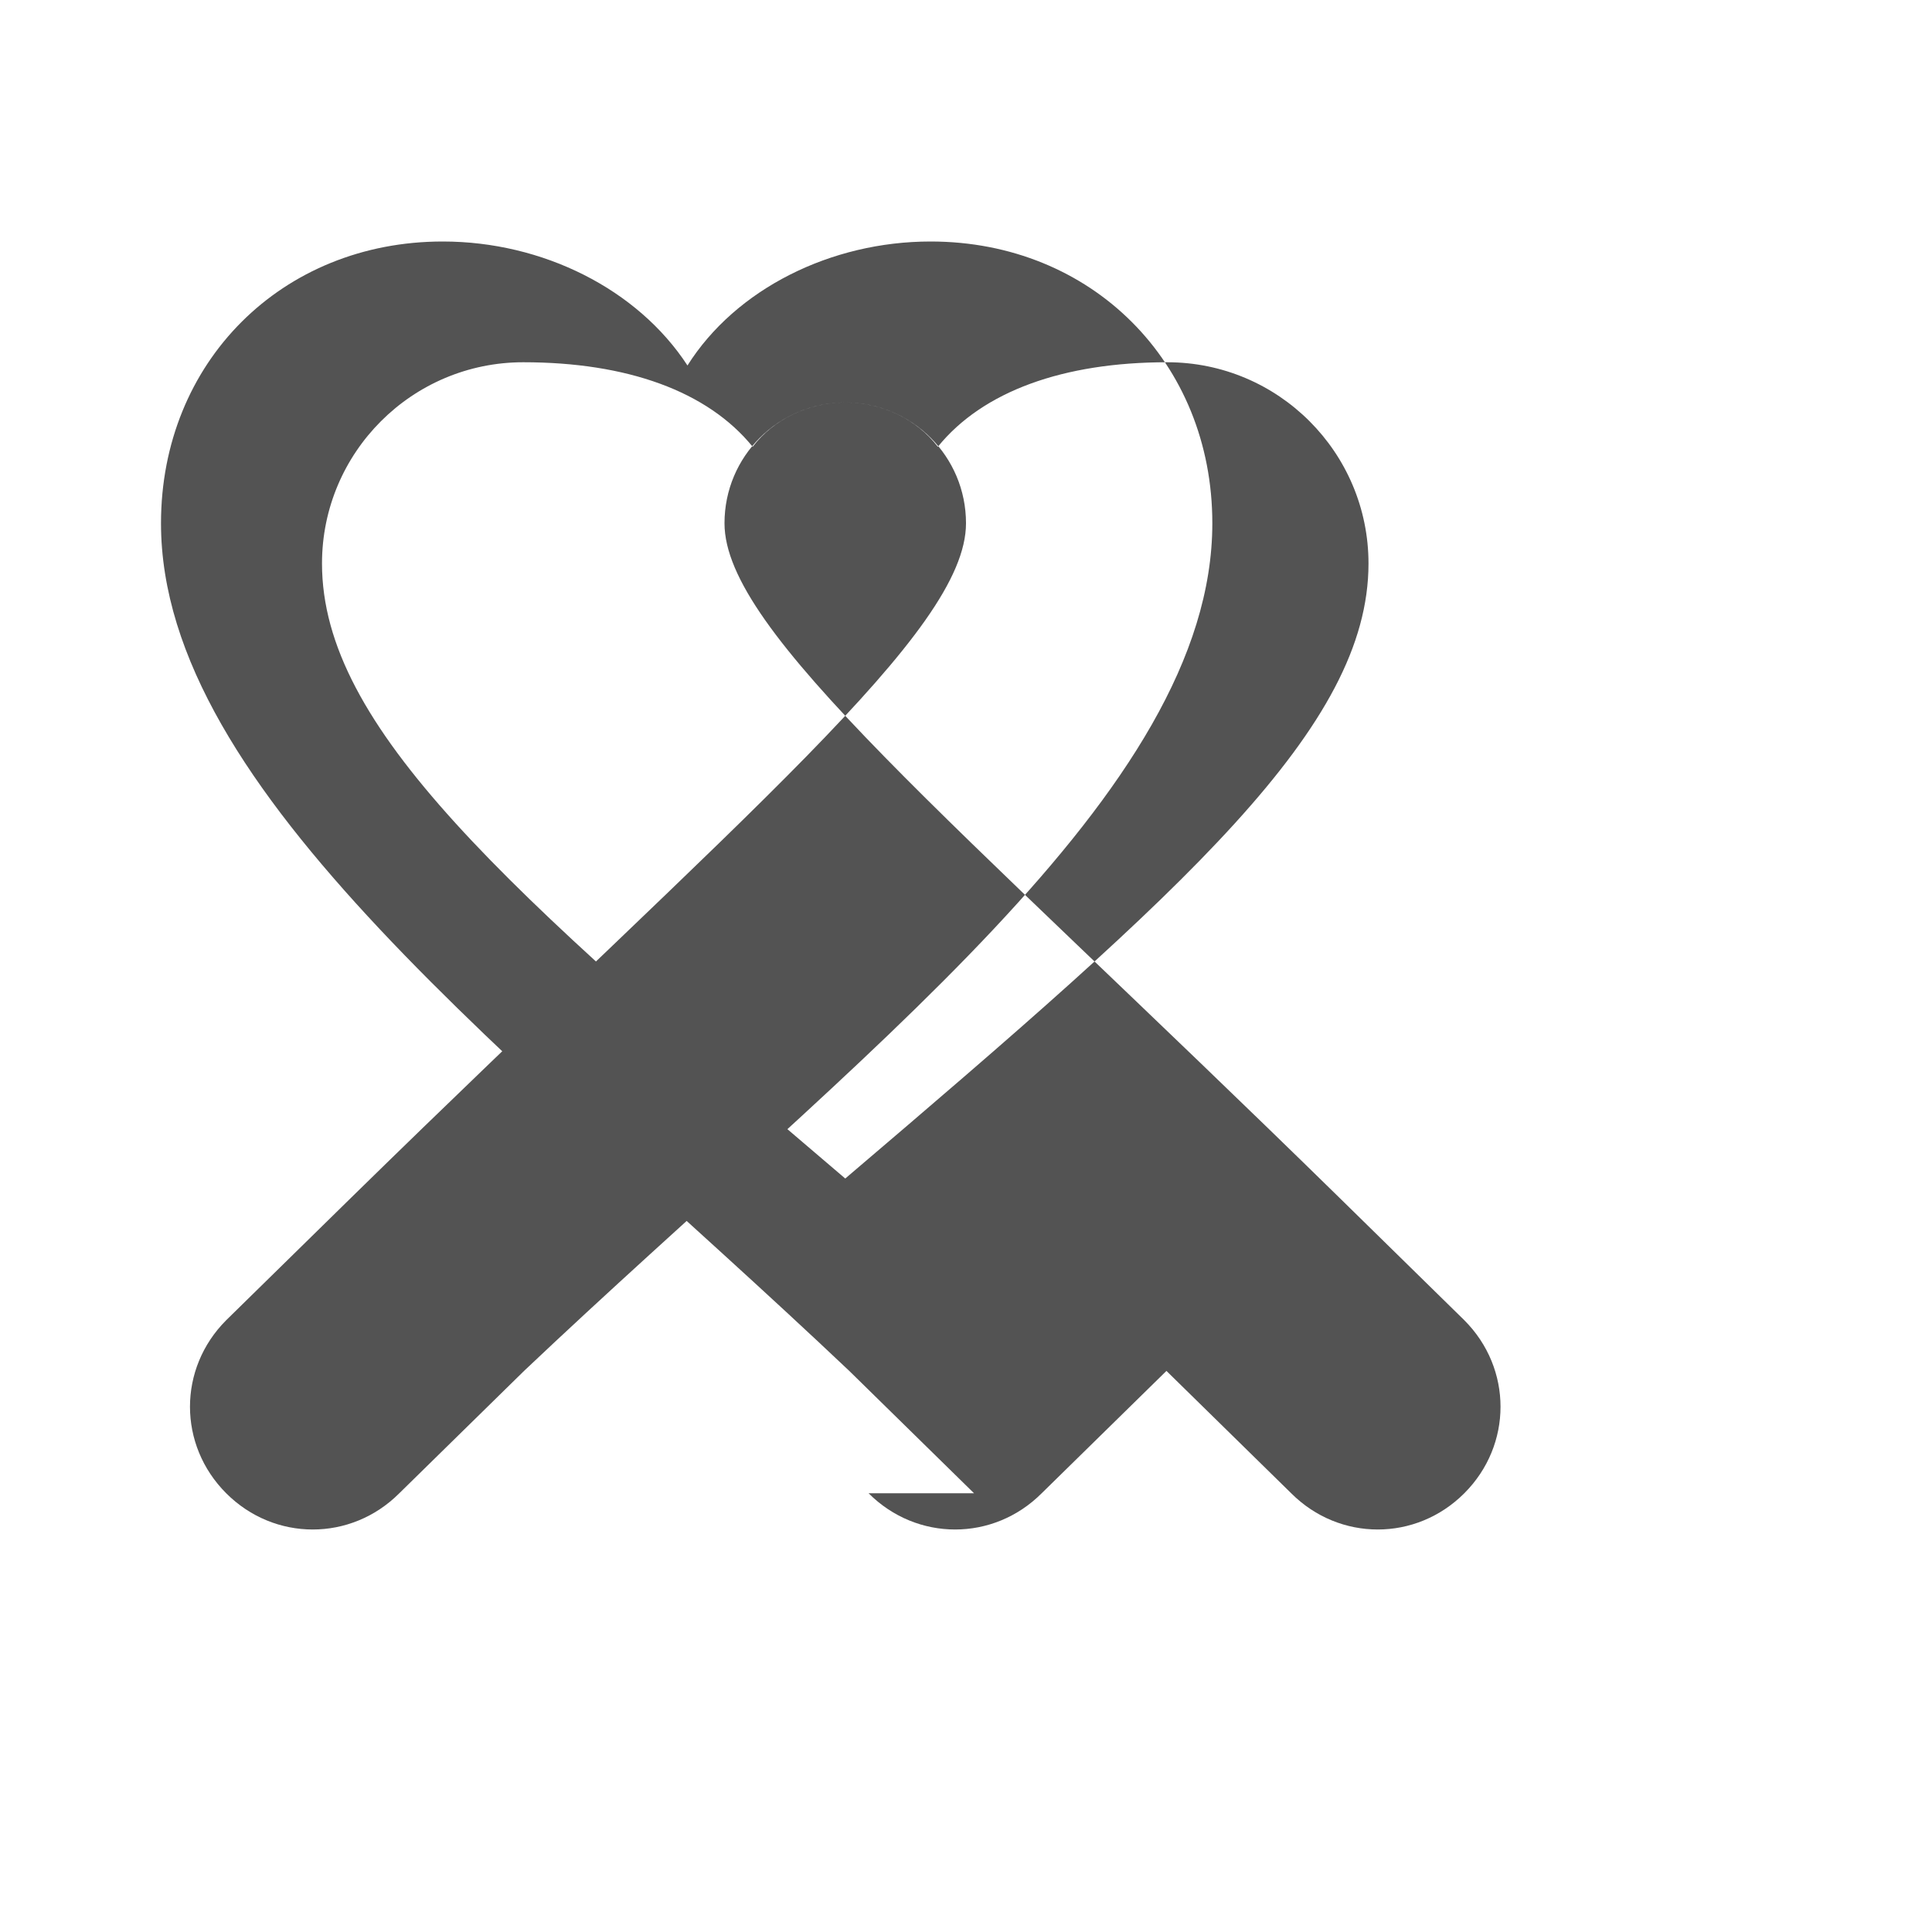 <svg xmlns="http://www.w3.org/2000/svg" width="48" height="48" fill="#535353" viewBox="0 0 24 24">
  <path d="M12.1 18.55L10.55 17.03C6.4 13.1 2 9.84 2 6.5C2 4.5 3.5 3 5.5 3C6.74 3 7.92 3.59 8.54 4.54C9.14 3.59 10.32 3 11.56 3C13.56 3 15.06 4.5 15.06 6.5C15.06 9.84 10.66 13.1 6.51 17.03L4.96 18.55C4.36 19.15 3.41 19.15 2.81 18.55C2.21 17.95 2.21 17 2.81 16.4L4.36 14.88C9.25 10.09 12 7.85 12 6.5C12 5.67 11.33 5 10.5 5C10.04 5 9.61 5.21 9.35 5.55C8.79 4.86 7.79 4.5 6.5 4.5C5.12 4.5 4 5.62 4 7C4 9.03 6.26 11.03 10.5 14.64C14.74 11.03 17 9.03 17 7C17 5.62 15.88 4.5 14.5 4.5C13.21 4.5 12.21 4.86 11.65 5.55C11.39 5.21 10.96 5 10.5 5C9.67 5 9 5.67 9 6.5C9 7.85 11.75 10.09 16.64 14.88L18.19 16.4C18.79 17 18.79 17.95 18.19 18.55C17.59 19.15 16.64 19.15 16.04 18.55L14.49 17.03L12.94 18.55C12.34 19.15 11.39 19.15 10.79 18.55Z"/>
</svg>
